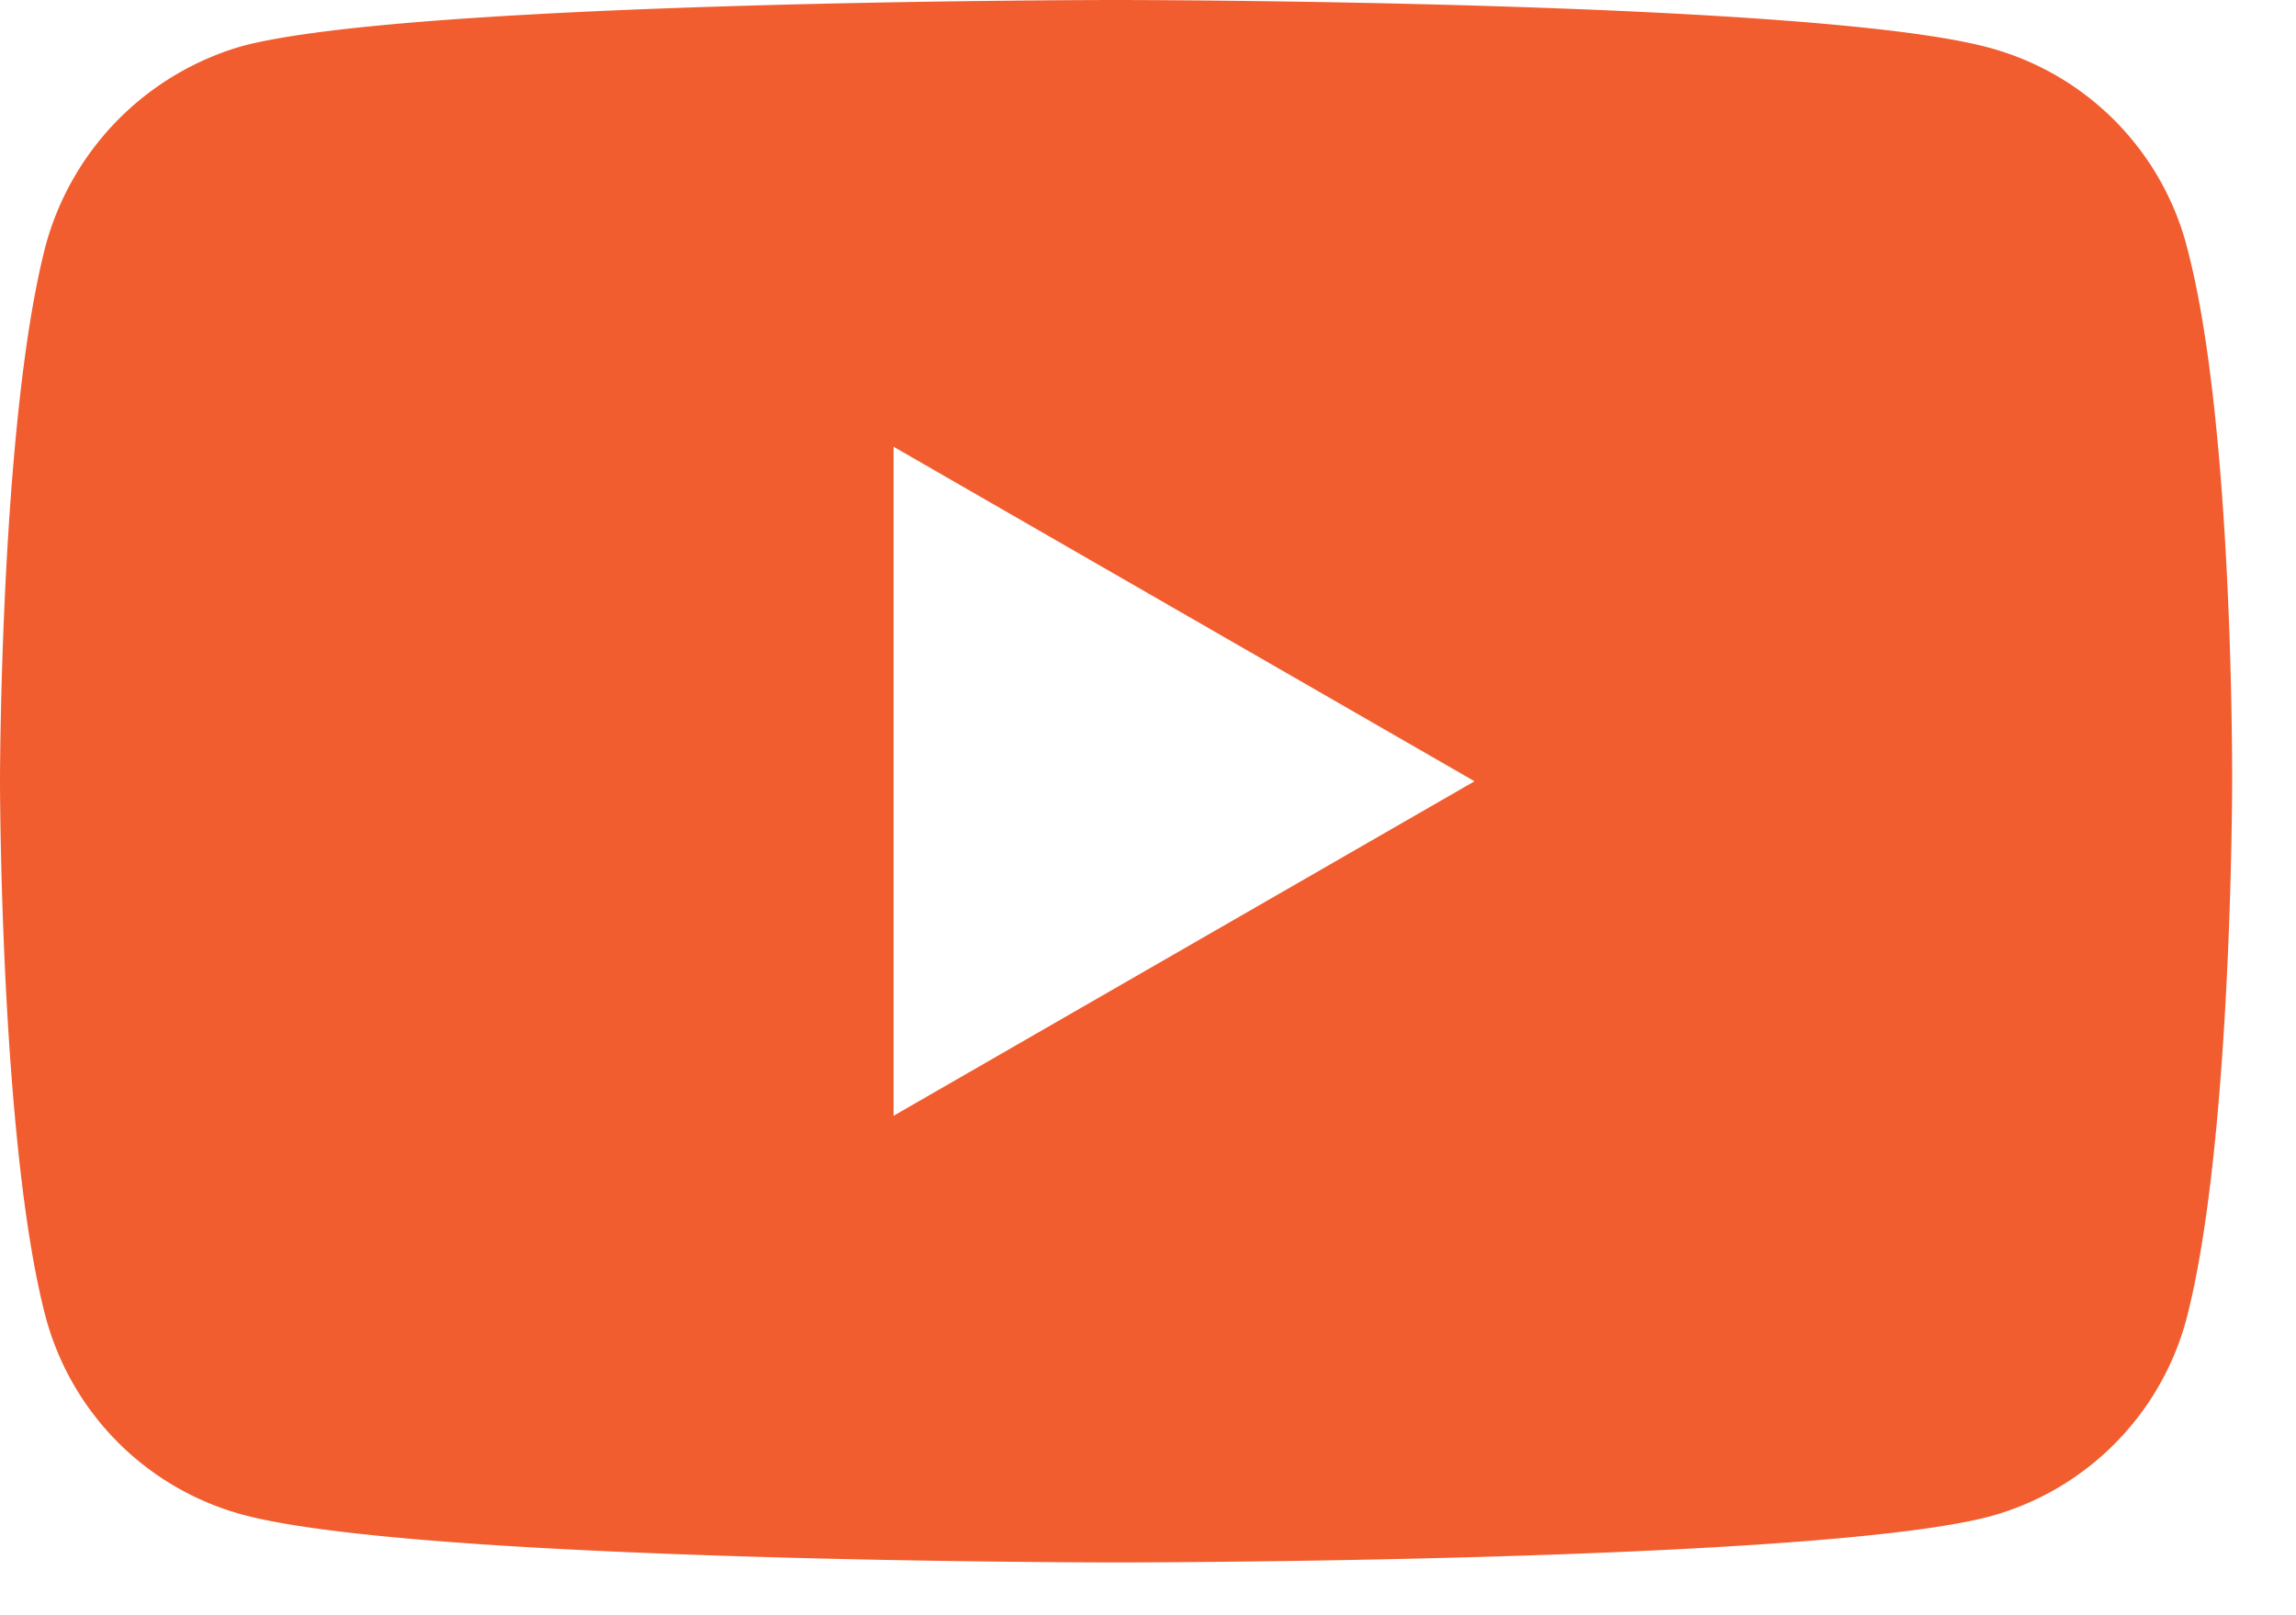 <svg xmlns="http://www.w3.org/2000/svg" width="27" height="19" fill="none"><path fill="#F15D2F" d="M25.71 2.876A3.289 3.289 0 0 0 23.395.562C21.34 0 13.125 0 13.125 0S4.908 0 2.855.54A3.355 3.355 0 0 0 .54 2.877C0 4.93 0 9.19 0 9.19s0 4.28.54 6.313a3.29 3.29 0 0 0 2.314 2.314c2.076.562 10.271.562 10.271.562s8.216 0 10.27-.54a3.289 3.289 0 0 0 2.314-2.314c.54-2.054.54-6.314.54-6.314s.023-4.281-.54-6.335ZM10.508 13.125v-7.87L17.34 9.19l-6.832 3.935Z"/></svg>